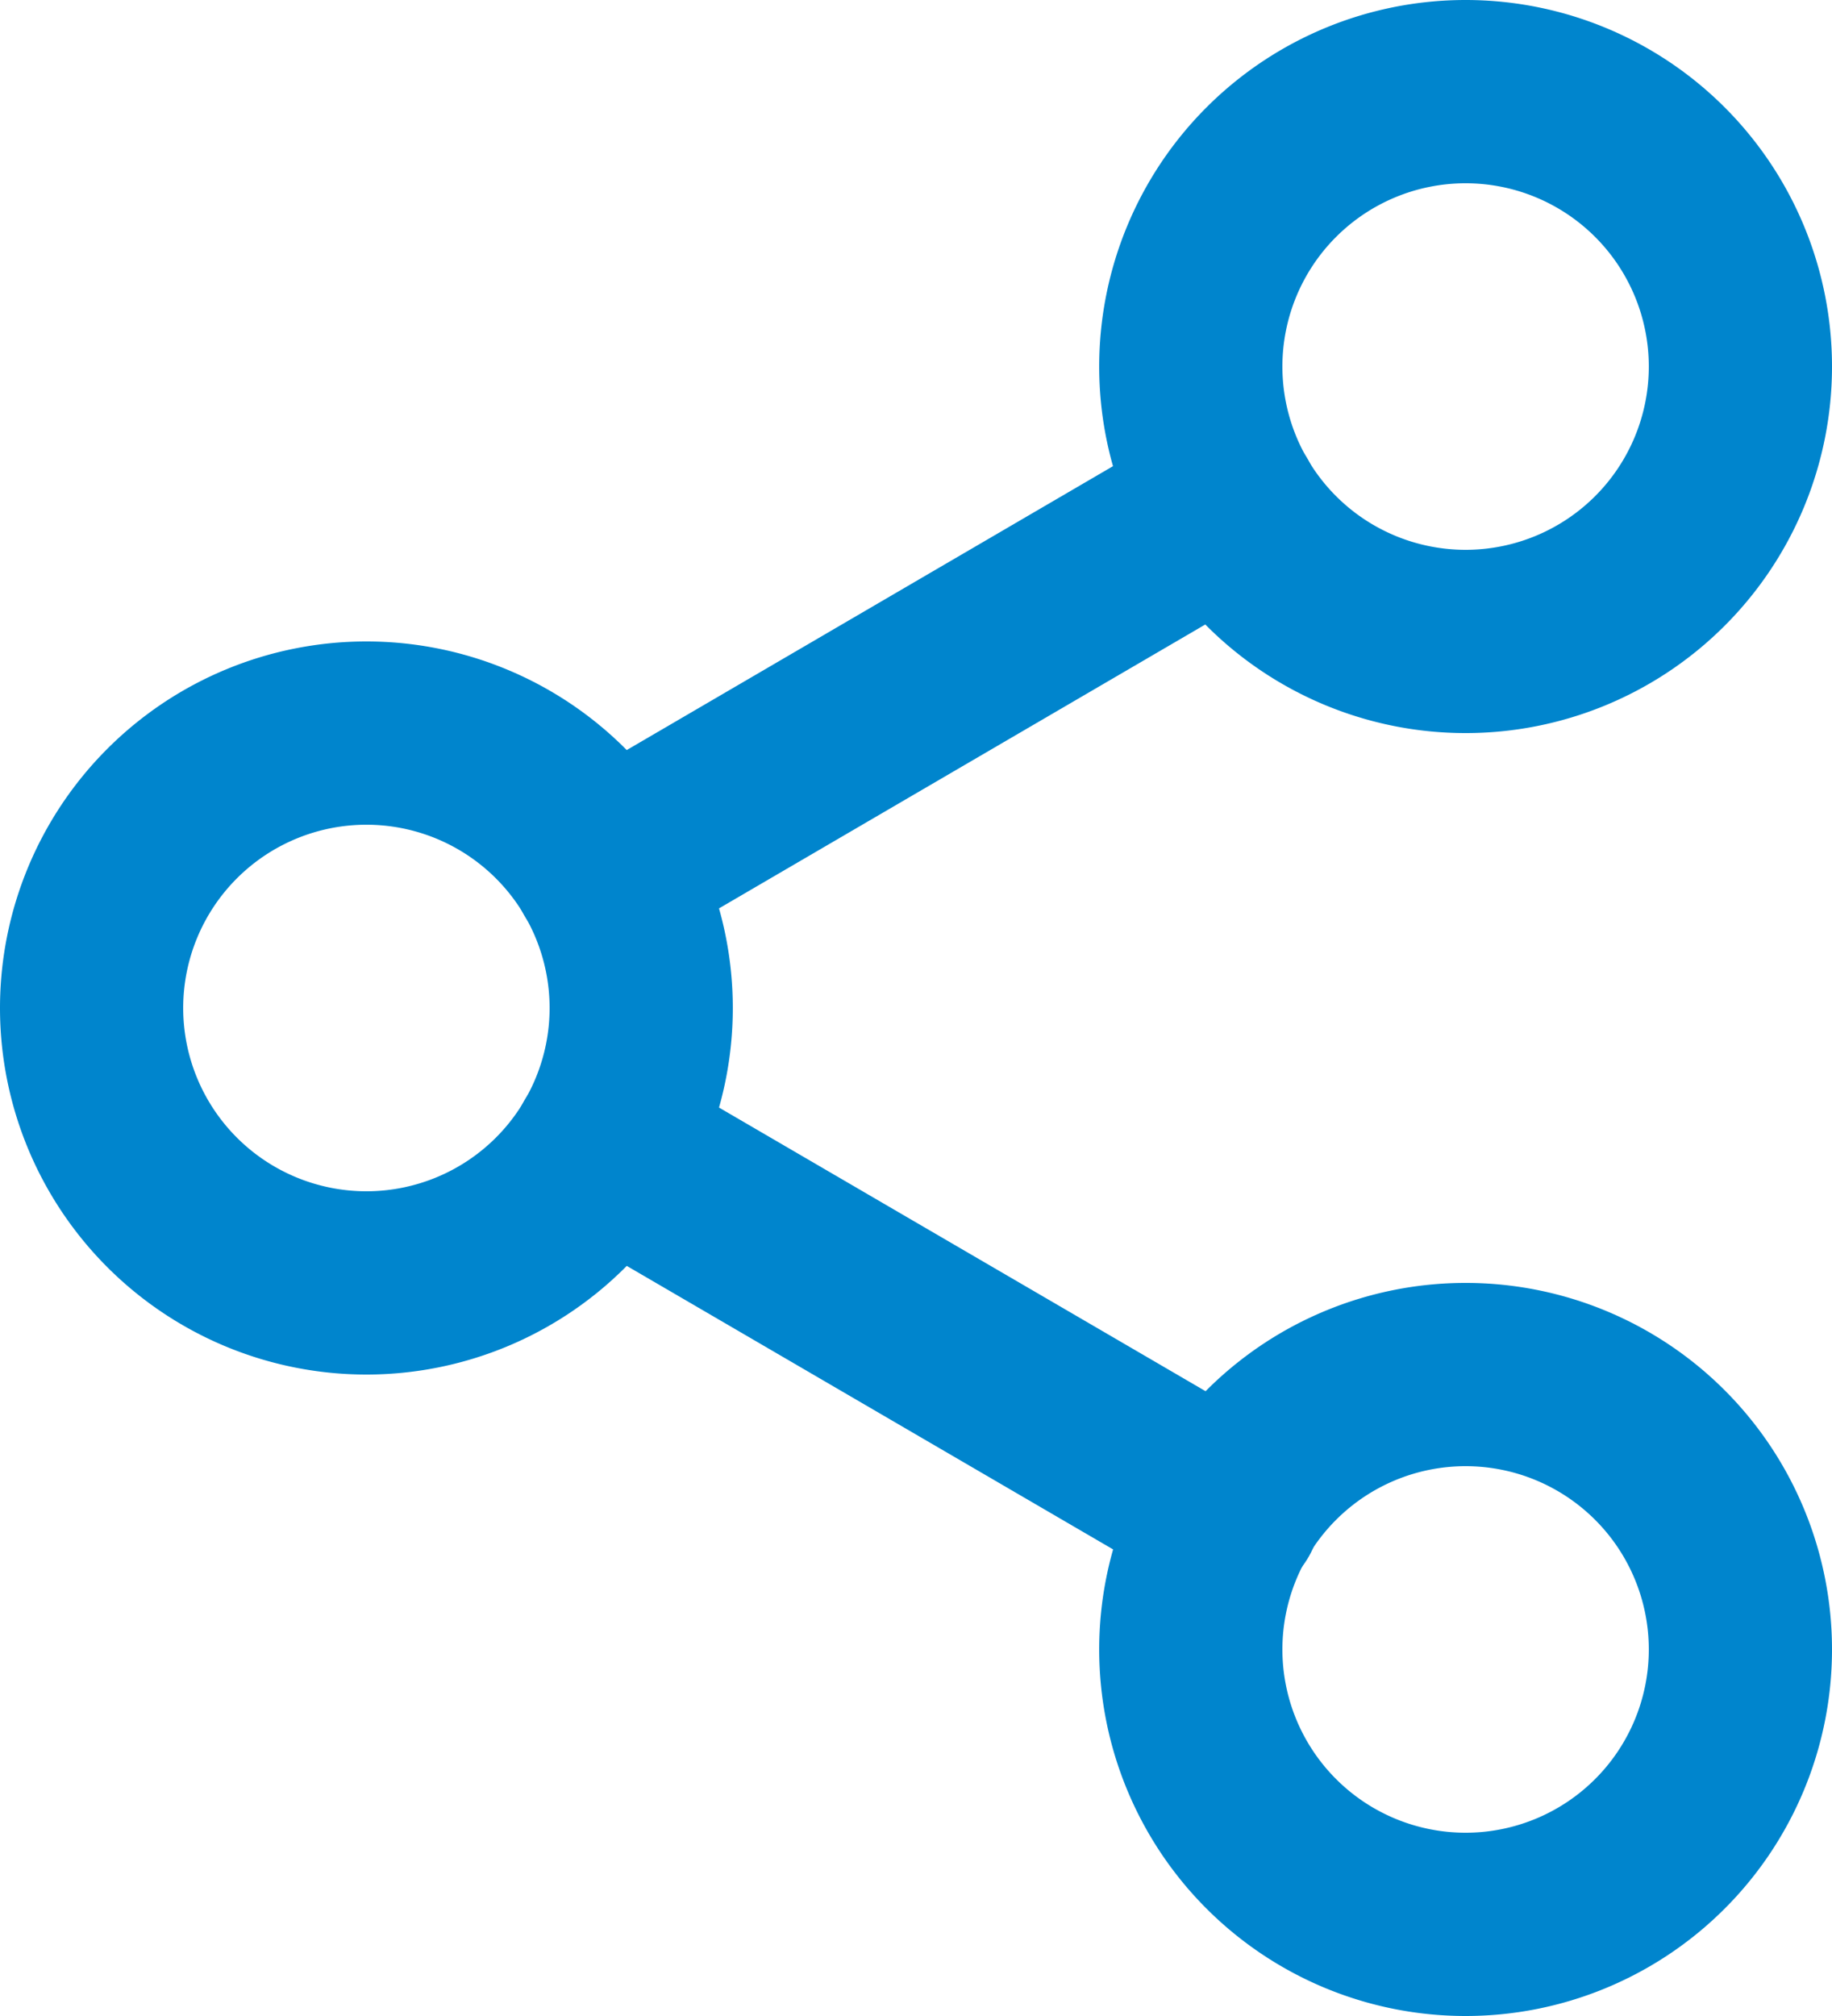 <svg xmlns="http://www.w3.org/2000/svg" width="20" height="22" viewBox="0 0 20 22"><defs><style>.a{fill:none;stroke:#0085cd;stroke-linecap:round;stroke-linejoin:round;stroke-width:2px;}</style></defs><g transform="translate(1 1)"><path class="a" d="M21,5a3,3,0,1,1-3-3A3,3,0,0,1,21,5Z" transform="translate(-3 -2)"/><path class="a" d="M9,12A3,3,0,1,1,6,9,3,3,0,0,1,9,12Z" transform="translate(-3 -2)"/><path class="a" d="M21,19a3,3,0,1,1-3-3A3,3,0,0,1,21,19Z" transform="translate(-3 -2)"/><path class="a" d="M8.59,13.51l6.83,3.98" transform="translate(-3 -2)"/><path class="a" d="M15.41,6.51,8.59,10.49" transform="translate(-3 -2)"/></g></svg>
